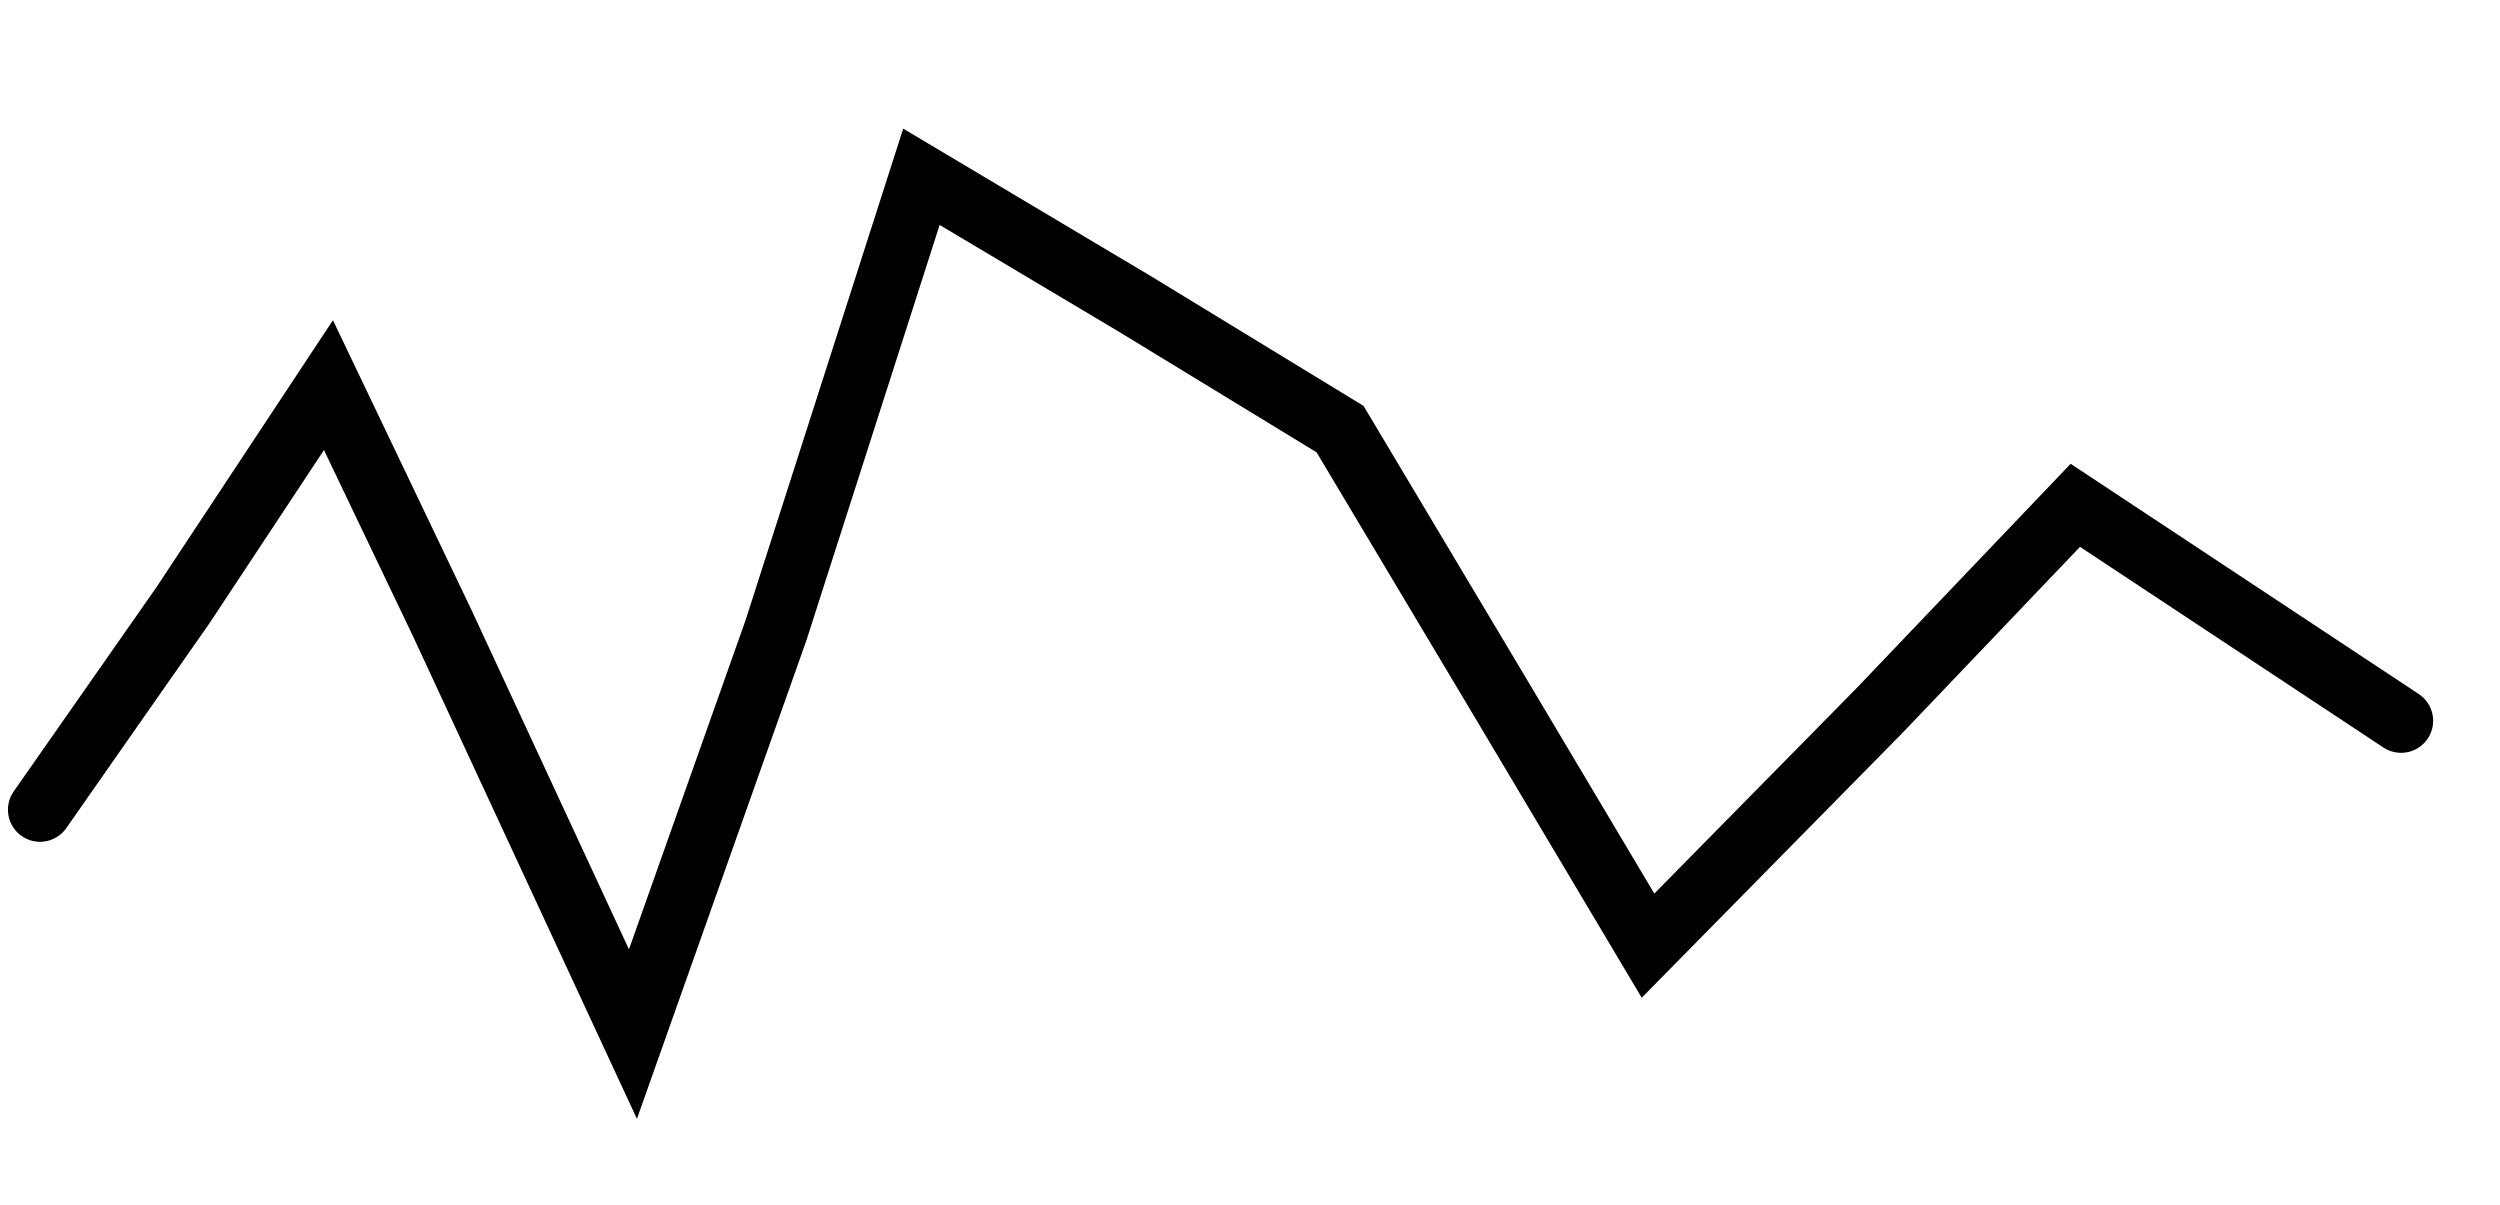 <?xml version="1.0" encoding="utf-8"?>
<svg id="Calque_1" x="0px" y="0px" width="39px" height="18.8px" viewBox="0 0 39 18.8" xmlns="http://www.w3.org/2000/svg">
  <g id="Calque_6">
    <polyline fill="none" stroke-linecap="round" points="0.624 12.632 2.856 9.439 5.124 6.008 6.905 9.733 9.874 16.132 12.106 9.831 14.374 2.758 17.712 4.746 20.905 6.694 23.413 10.895 25.709 14.752 29.322 11.083 32.375 7.883 37.457 11.244" stroke="#000000"/>
  </g>
</svg>